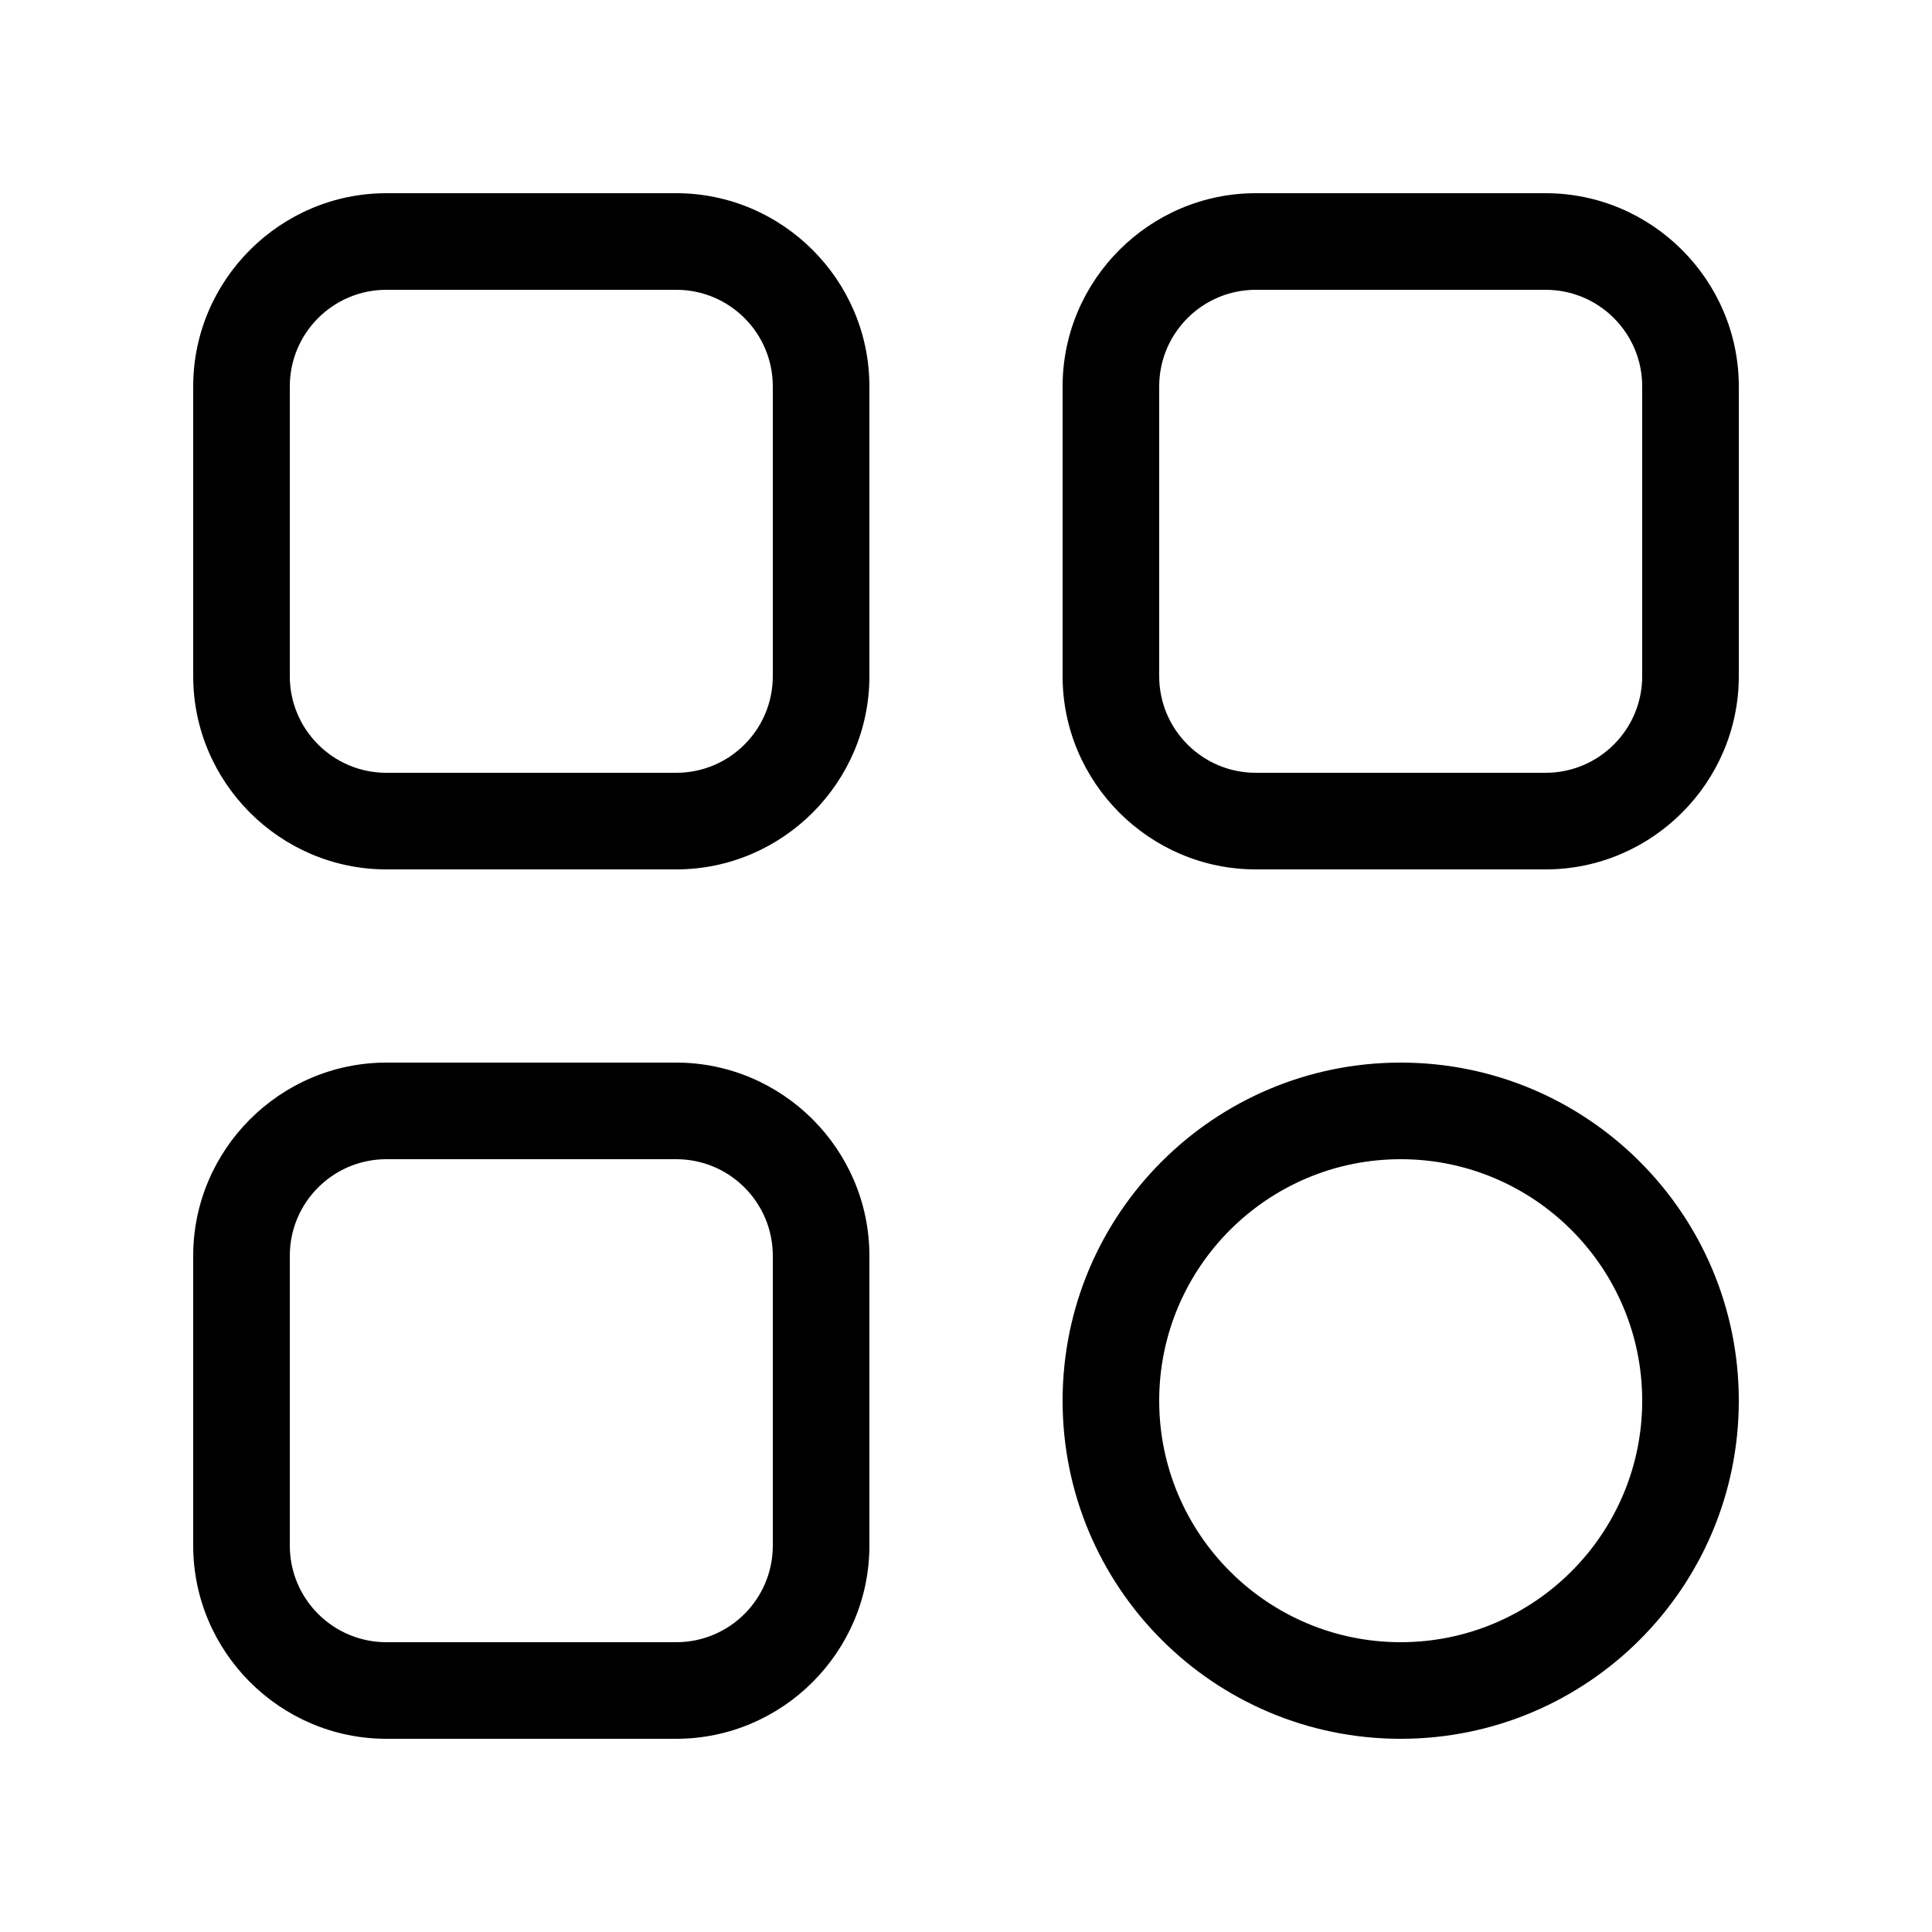 <svg width="20" height="20" viewBox="0 0 20 20" xmlns="http://www.w3.org/2000/svg"><title>content/apps_20</title><path d="M8 16l0-3c0-.552-.447-1-1-1l-3 0c-.552 0-1 .448-1 1l0 3c0 .552.448 1 1 1l3 0c.553 0 1-.448 1-1zm-1-5c1.1 0 2 .9 2 2l0 3c0 1.1-.9 2-2 2l-3 0c-1.1 0-2-.9-2-2l0-3c0-1.1.9-2 2-2l3 0zm1-4l0-3c0-.552-.447-1-1-1L4 3c-.552 0-1 .448-1 1l0 3c0 .552.448 1 1 1l3 0c.553 0 1-.448 1-1zM7 2c1.1 0 2 .9 2 2l0 3c0 1.1-.9 2-2 2L4 9c-1.1 0-2-.9-2-2l0-3c0-1.1.9-2 2-2l3 0zm10 5l0-3c0-.552-.448-1-1-1l-3 0c-.552 0-1 .448-1 1l0 3c0 .552.448 1 1 1l3 0c.552 0 1-.448 1-1zm-1-5c1.1 0 2 .9 2 2l0 3c0 1.1-.9 2-2 2l-3 0c-1.1 0-2-.9-2-2l0-3c0-1.1.9-2 2-2l3 0zm-1.5 15c1.379 0 2.5-1.121 2.5-2.5 0-1.379-1.121-2.5-2.5-2.5-1.379 0-2.5 1.121-2.5 2.5 0 1.379 1.121 2.5 2.5 2.5zm0-6c1.933 0 3.5 1.567 3.5 3.5 0 1.933-1.567 3.5-3.5 3.5-1.933 0-3.5-1.567-3.5-3.5 0-1.933 1.567-3.5 3.5-3.5z" fill="#000" fill-rule="evenodd"/></svg>